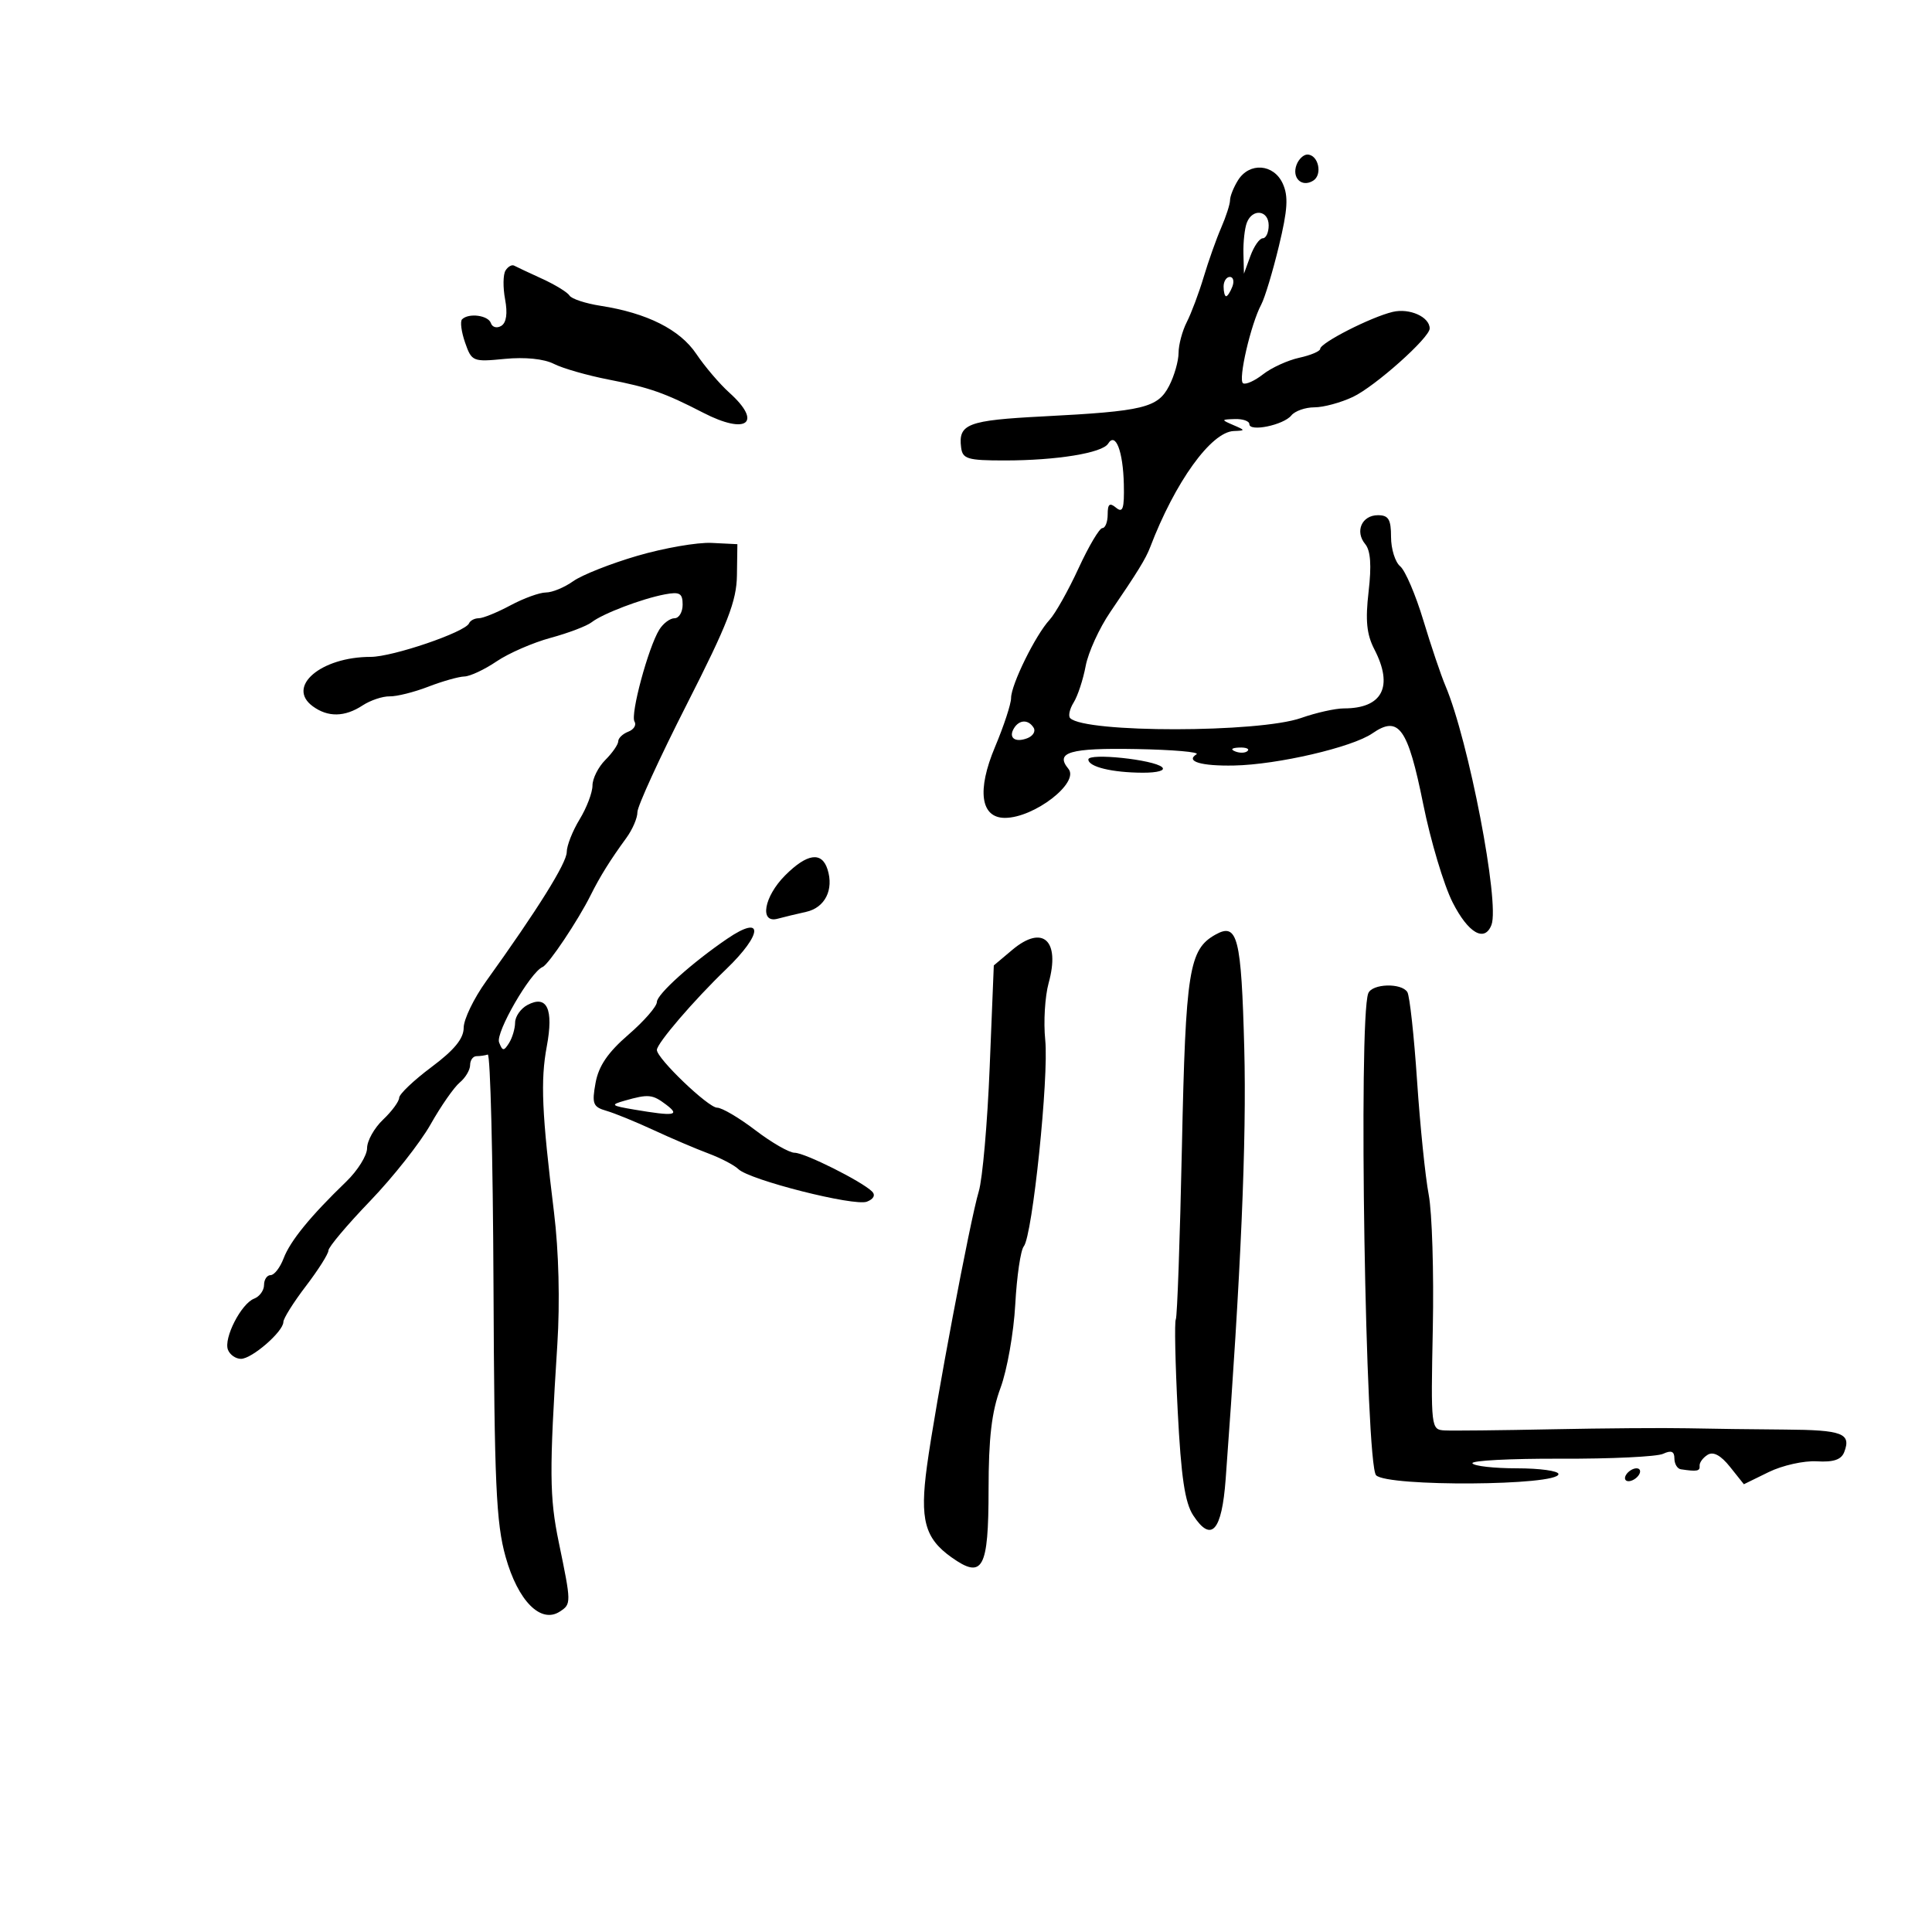 <svg xmlns="http://www.w3.org/2000/svg" width="300" height="300" viewBox="0 0 300 300" version="1.1">
	<path d="M 201.336 25.567 C 200.548 27.621, 202.130 29.156, 203.904 28.059 C 205.415 27.125, 204.719 24, 203 24 C 202.415 24, 201.667 24.705, 201.336 25.567 M 192.241 27.986 C 191.558 29.079, 191 30.473, 191 31.085 C 191 31.697, 190.383 33.616, 189.630 35.349 C 188.876 37.082, 187.653 40.525, 186.912 43 C 186.171 45.475, 184.991 48.625, 184.289 50 C 183.587 51.375, 183.010 53.535, 183.006 54.800 C 183.003 56.064, 182.345 58.367, 181.543 59.916 C 179.781 63.324, 177.594 63.854, 162 64.657 C 150.245 65.261, 148.774 65.820, 149.244 69.500 C 149.470 71.269, 150.252 71.500, 156 71.500 C 164.054 71.500, 171.170 70.343, 172.070 68.887 C 173.220 67.025, 174.391 70.053, 174.508 75.191 C 174.594 78.983, 174.355 79.709, 173.307 78.840 C 172.301 78.005, 172 78.243, 172 79.878 C 172 81.045, 171.629 82, 171.176 82 C 170.722 82, 169.056 84.813, 167.472 88.250 C 165.888 91.688, 163.865 95.286, 162.976 96.246 C 160.798 98.598, 157 106.316, 157 108.390 C 157 109.308, 155.878 112.726, 154.507 115.983 C 151.667 122.730, 152.262 127, 156.041 127 C 160.589 127, 167.678 121.522, 165.901 119.381 C 163.769 116.812, 166.121 116.125, 176.420 116.312 C 182.128 116.415, 186.345 116.781, 185.792 117.125 C 184.021 118.226, 186.518 118.972, 191.628 118.869 C 198.397 118.732, 209.982 116.038, 213.106 113.874 C 217.197 111.040, 218.606 113.003, 220.997 124.868 C 222.146 130.571, 224.199 137.433, 225.560 140.118 C 227.981 144.897, 230.535 146.376, 231.595 143.614 C 232.901 140.209, 228.045 114.983, 224.450 106.500 C 223.750 104.850, 222.202 100.263, 221.009 96.306 C 219.815 92.349, 218.200 88.581, 217.419 87.933 C 216.639 87.285, 216 85.235, 216 83.378 C 216 80.649, 215.610 80, 213.969 80 C 211.465 80, 210.354 82.517, 211.989 84.487 C 212.825 85.494, 212.989 87.787, 212.516 91.860 C 211.995 96.349, 212.211 98.508, 213.415 100.836 C 216.407 106.622, 214.666 110, 208.691 110 C 207.349 110, 204.355 110.669, 202.038 111.487 C 195.468 113.805, 168.491 113.825, 166.180 111.514 C 165.848 111.181, 166.090 110.085, 166.719 109.078 C 167.349 108.070, 168.186 105.523, 168.582 103.417 C 168.977 101.310, 170.695 97.542, 172.400 95.043 C 176.630 88.843, 177.914 86.759, 178.585 85 C 182.454 74.854, 188.064 67.059, 191.588 66.930 C 193.410 66.863, 193.406 66.819, 191.500 66 C 189.592 65.180, 189.603 65.137, 191.750 65.070 C 192.988 65.032, 194 65.388, 194 65.861 C 194 67.103, 199.311 66.002, 200.519 64.509 C 201.079 63.817, 202.693 63.250, 204.104 63.250 C 205.516 63.250, 208.212 62.519, 210.096 61.625 C 213.528 59.996, 222 52.440, 222 51.007 C 222 49.213, 218.879 47.811, 216.263 48.430 C 212.879 49.231, 205 53.245, 205 54.169 C 205 54.539, 203.537 55.160, 201.750 55.551 C 199.963 55.941, 197.435 57.096, 196.132 58.117 C 194.830 59.138, 193.431 59.766, 193.022 59.514 C 192.215 59.015, 194.225 50.316, 195.847 47.285 C 196.398 46.257, 197.631 42.174, 198.587 38.212 C 199.955 32.544, 200.082 30.476, 199.184 28.505 C 197.785 25.435, 194.010 25.153, 192.241 27.986 M 193.607 34.582 C 193.273 35.452, 193.036 37.589, 193.079 39.332 L 193.158 42.500 194.162 39.750 C 194.715 38.237, 195.579 37, 196.083 37 C 196.588 37, 197 36.100, 197 35 C 197 32.627, 194.477 32.316, 193.607 34.582 M 78.493 42.012 C 78.113 42.627, 78.085 44.640, 78.432 46.487 C 78.840 48.663, 78.632 50.110, 77.840 50.599 C 77.167 51.015, 76.442 50.825, 76.226 50.177 C 75.819 48.958, 72.777 48.556, 71.748 49.585 C 71.427 49.907, 71.638 51.533, 72.219 53.199 C 73.245 56.141, 73.422 56.214, 78.388 55.728 C 81.517 55.422, 84.470 55.722, 86 56.500 C 87.375 57.200, 91.200 58.297, 94.500 58.938 C 100.840 60.170, 103.219 61.004, 109.198 64.091 C 115.965 67.584, 118.464 65.661, 113.250 60.973 C 111.737 59.613, 109.431 56.907, 108.125 54.960 C 105.583 51.173, 100.473 48.604, 93.255 47.484 C 90.921 47.122, 88.752 46.408, 88.437 45.898 C 88.121 45.387, 86.207 44.213, 84.182 43.288 C 82.157 42.362, 80.204 41.445, 79.842 41.250 C 79.480 41.054, 78.872 41.397, 78.493 42.012 M 190 44.500 C 190 45.325, 190.177 46, 190.393 46 C 190.609 46, 191.045 45.325, 191.362 44.500 C 191.678 43.675, 191.501 43, 190.969 43 C 190.436 43, 190 43.675, 190 44.500 M 98.976 86.303 C 94.837 87.511, 90.350 89.287, 89.003 90.250 C 87.657 91.213, 85.753 92, 84.774 92 C 83.794 92, 81.314 92.900, 79.261 94 C 77.209 95.100, 74.998 96, 74.348 96 C 73.698 96, 73.017 96.355, 72.833 96.790 C 72.258 98.151, 60.977 102, 57.560 102 C 49.827 102, 44.404 106.628, 48.569 109.674 C 50.927 111.398, 53.530 111.354, 56.293 109.544 C 57.515 108.743, 59.412 108.107, 60.508 108.131 C 61.603 108.155, 64.300 107.480, 66.500 106.631 C 68.700 105.782, 71.225 105.068, 72.110 105.044 C 72.996 105.020, 75.246 103.965, 77.110 102.700 C 78.975 101.435, 82.750 99.790, 85.500 99.045 C 88.250 98.299, 91.115 97.211, 91.866 96.626 C 93.597 95.278, 99.662 92.969, 103.250 92.292 C 105.546 91.859, 106 92.122, 106 93.887 C 106 95.049, 105.433 96, 104.741 96 C 104.048 96, 102.986 96.793, 102.381 97.762 C 100.677 100.490, 97.852 110.952, 98.526 112.041 C 98.856 112.576, 98.423 113.284, 97.563 113.614 C 96.704 113.944, 96 114.616, 96 115.107 C 96 115.598, 95.100 116.900, 94 118 C 92.900 119.100, 92 120.889, 92 121.976 C 92 123.063, 91.102 125.425, 90.004 127.226 C 88.906 129.027, 88.006 131.311, 88.004 132.303 C 88 133.998, 83.500 141.211, 75.491 152.359 C 73.571 155.032, 72 158.286, 72 159.590 C 72 161.271, 70.545 163.047, 67 165.694 C 64.250 167.747, 61.992 169.893, 61.983 170.463 C 61.973 171.034, 60.848 172.560, 59.483 173.855 C 58.117 175.150, 57 177.143, 57 178.284 C 57 179.425, 55.538 181.769, 53.750 183.493 C 48.203 188.844, 45.071 192.682, 44.040 195.394 C 43.495 196.827, 42.588 198, 42.025 198 C 41.461 198, 41 198.689, 41 199.531 C 41 200.374, 40.308 201.328, 39.463 201.653 C 37.452 202.424, 34.704 207.787, 35.396 209.590 C 35.694 210.366, 36.603 211, 37.417 211 C 39.119 211, 44 206.758, 44 205.279 C 44 204.734, 45.575 202.225, 47.500 199.704 C 49.425 197.183, 51 194.693, 51 194.172 C 51 193.650, 53.913 190.193, 57.473 186.490 C 61.033 182.787, 65.257 177.435, 66.859 174.596 C 68.461 171.757, 70.498 168.831, 71.386 168.095 C 72.274 167.358, 73 166.135, 73 165.378 C 73 164.620, 73.450 164, 74 164 C 74.550 164, 75.332 163.887, 75.737 163.750 C 76.142 163.613, 76.543 179.722, 76.629 199.548 C 76.761 230.357, 77.035 236.493, 78.514 241.763 C 80.431 248.596, 83.969 252.166, 86.922 250.248 C 88.725 249.077, 88.723 248.937, 86.770 239.500 C 85.313 232.461, 85.284 228.520, 86.542 208.766 C 86.963 202.149, 86.766 194.284, 86.027 188.266 C 84.129 172.798, 83.912 167.797, 84.905 162.478 C 85.990 156.672, 84.938 154.428, 81.895 156.056 C 80.853 156.614, 79.993 157.842, 79.985 158.785 C 79.976 159.728, 79.550 161.162, 79.038 161.972 C 78.230 163.250, 78.027 163.235, 77.498 161.855 C 76.922 160.353, 82.359 150.941, 84.260 150.150 C 85.191 149.762, 89.777 142.908, 91.719 139 C 93.152 136.118, 94.770 133.523, 97.250 130.127 C 98.213 128.809, 98.989 127.003, 98.976 126.115 C 98.963 125.227, 102.419 117.680, 106.657 109.345 C 113 96.871, 114.375 93.334, 114.431 89.345 L 114.500 84.500 110.500 84.303 C 108.300 84.194, 103.114 85.094, 98.976 86.303 M 157.459 113.067 C 156.539 114.556, 157.606 115.365, 159.520 114.631 C 160.404 114.292, 160.847 113.561, 160.504 113.007 C 159.694 111.696, 158.289 111.723, 157.459 113.067 M 191.813 116.683 C 192.534 116.972, 193.397 116.936, 193.729 116.604 C 194.061 116.272, 193.471 116.036, 192.417 116.079 C 191.252 116.127, 191.015 116.364, 191.813 116.683 M 169 117.930 C 169 119.072, 172.690 119.970, 177.450 119.986 C 179.753 119.994, 181.004 119.637, 180.450 119.129 C 179.160 117.946, 169 116.883, 169 117.930 M 121.923 135.923 C 118.619 139.227, 117.886 143.437, 120.750 142.660 C 121.713 142.399, 123.708 141.918, 125.183 141.591 C 128.102 140.943, 129.503 138.159, 128.500 135 C 127.609 132.192, 125.335 132.511, 121.923 135.923 M 112.939 145.757 C 107.454 149.491, 102 154.393, 102 155.590 C 102 156.280, 100.007 158.567, 97.571 160.672 C 94.388 163.423, 92.955 165.528, 92.478 168.153 C 91.888 171.399, 92.075 171.882, 94.157 172.485 C 95.446 172.858, 98.750 174.207, 101.500 175.483 C 104.250 176.759, 108.075 178.391, 110 179.109 C 111.925 179.828, 114.019 180.921, 114.653 181.540 C 116.393 183.235, 132.643 187.351, 134.613 186.595 C 135.656 186.195, 135.973 185.574, 135.417 185.019 C 133.831 183.437, 124.963 179, 123.387 179 C 122.558 179, 119.817 177.425, 117.296 175.500 C 114.775 173.575, 112.102 172, 111.355 172 C 109.975 172, 102 164.358, 102 163.036 C 102 162.011, 107.742 155.317, 112.750 150.504 C 118.477 145, 118.600 141.903, 112.939 145.757 M 188.739 145.126 C 184.621 147.431, 184.107 150.676, 183.530 177.984 C 183.225 192.419, 182.797 204.520, 182.578 204.874 C 182.358 205.229, 182.492 211.634, 182.875 219.107 C 183.401 229.381, 183.989 233.334, 185.287 235.315 C 188.091 239.594, 189.721 237.770, 190.320 229.684 C 192.699 197.565, 193.585 177.038, 193.208 162.776 C 192.752 145.496, 192.172 143.205, 188.739 145.126 M 157.185 147.497 L 154.317 149.911 153.678 165.706 C 153.327 174.393, 152.564 183.075, 151.983 185 C 150.649 189.420, 145.227 218.170, 143.940 227.645 C 142.811 235.963, 143.586 238.857, 147.736 241.812 C 152.608 245.281, 153.499 243.654, 153.505 231.285 C 153.509 223.261, 153.984 219.220, 155.363 215.500 C 156.382 212.750, 157.411 206.924, 157.649 202.552 C 157.888 198.181, 158.483 194.123, 158.972 193.534 C 160.320 191.909, 162.887 167.191, 162.302 161.466 C 162.019 158.697, 162.258 154.726, 162.833 152.641 C 164.664 146.013, 161.920 143.514, 157.185 147.497 M 212.460 154.250 C 210.904 158.326, 212.032 227.432, 213.681 229.081 C 215.487 230.887, 242 230.710, 242 228.893 C 242 228.402, 239.102 228, 235.559 228 C 232.016 228, 228.903 227.651, 228.639 227.225 C 228.376 226.799, 234.537 226.476, 242.330 226.506 C 250.124 226.537, 257.288 226.195, 258.250 225.746 C 259.511 225.158, 260 225.359, 260 226.465 C 260 227.309, 260.450 228.067, 261 228.150 C 263.523 228.528, 263.994 228.441, 263.915 227.612 C 263.868 227.123, 264.428 226.354, 265.159 225.902 C 266.045 225.354, 267.206 225.979, 268.638 227.776 L 270.788 230.472 274.644 228.583 C 276.765 227.544, 280.128 226.793, 282.117 226.914 C 284.703 227.071, 285.916 226.661, 286.371 225.477 C 287.486 222.571, 286.103 222.044, 277.204 221.982 C 272.417 221.949, 265.575 221.859, 262 221.782 C 258.425 221.706, 248.975 221.776, 241 221.938 C 233.025 222.100, 225.526 222.180, 224.335 222.116 C 222.198 222.001, 222.174 221.800, 222.486 206.256 C 222.660 197.596, 222.373 188.259, 221.848 185.506 C 221.323 182.753, 220.509 174.788, 220.040 167.806 C 219.571 160.825, 218.894 154.637, 218.535 154.056 C 217.625 152.585, 213.040 152.731, 212.460 154.250 M 97 170.912 C 94.727 171.559, 94.863 171.686, 98.500 172.301 C 104.744 173.358, 105.666 173.214, 103.441 171.532 C 101.310 169.920, 100.690 169.860, 97 170.912 M 252.500 229 C 252.160 229.550, 252.332 230, 252.882 230 C 253.432 230, 254.160 229.550, 254.500 229 C 254.840 228.450, 254.668 228, 254.118 228 C 253.568 228, 252.840 228.450, 252.500 229" stroke="none" fill="black" fill-rule="evenodd"/>
</svg>